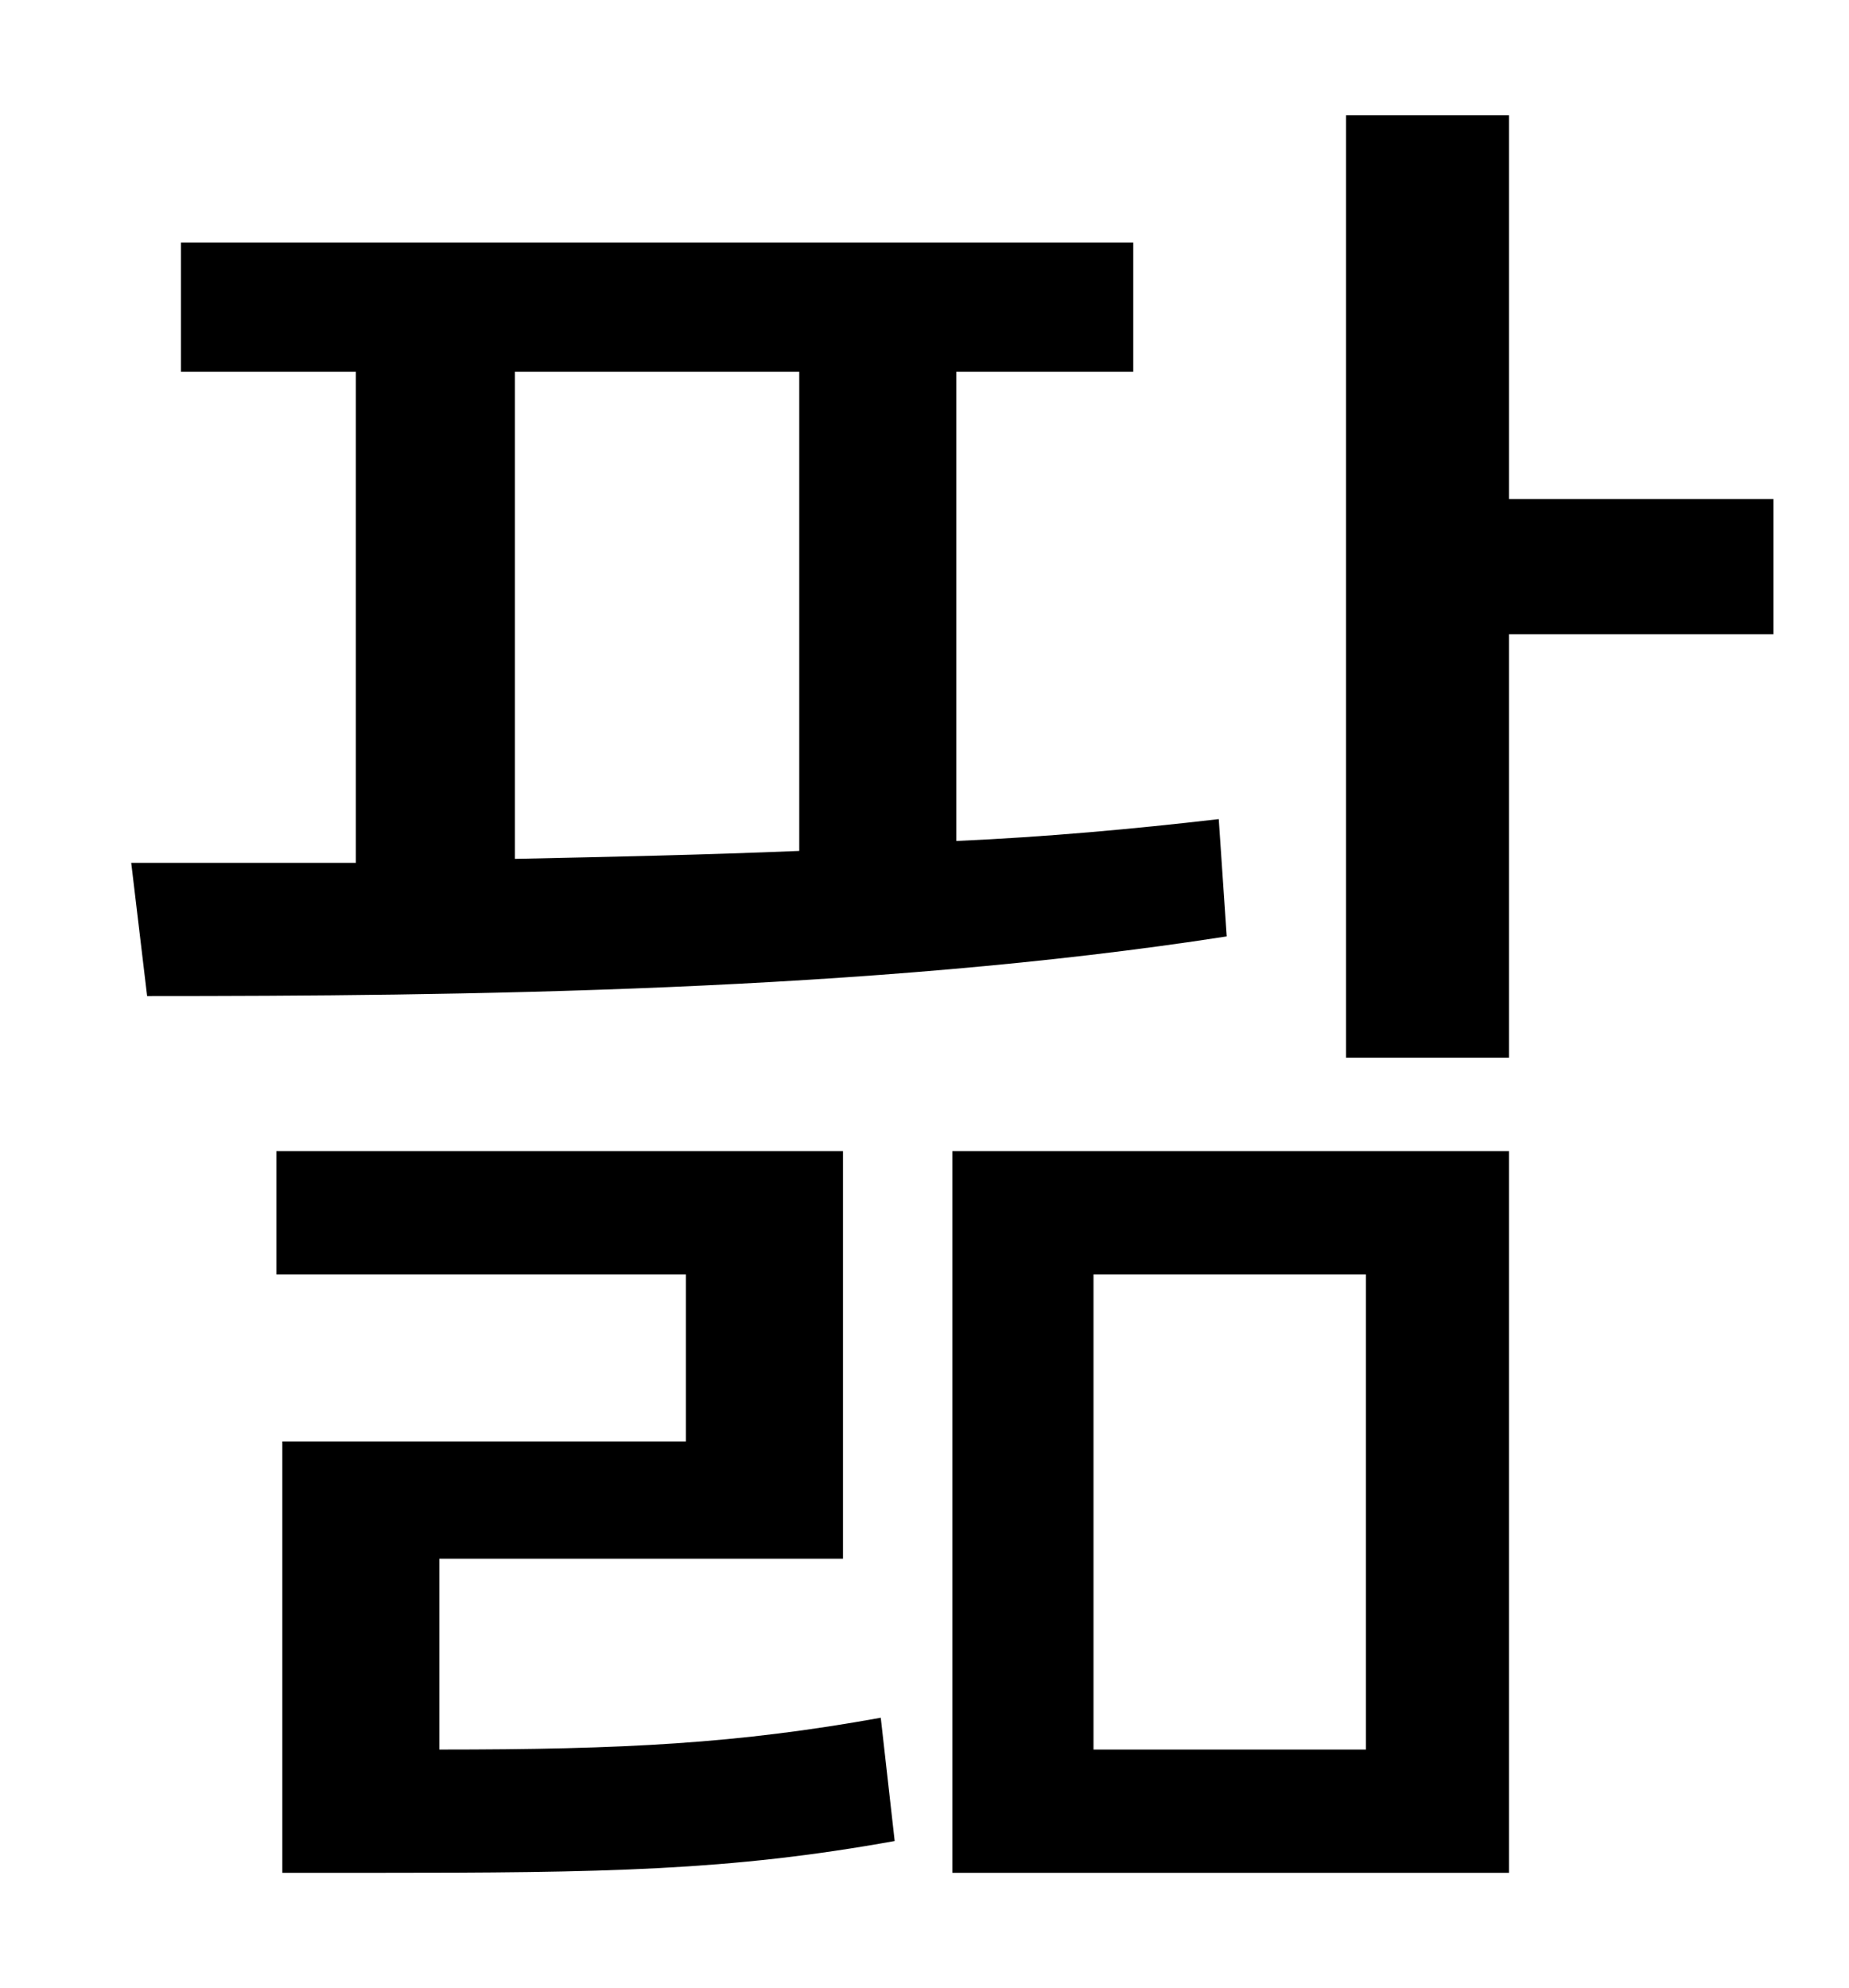 <?xml version="1.0" standalone="no"?>
<!DOCTYPE svg PUBLIC "-//W3C//DTD SVG 1.1//EN" "http://www.w3.org/Graphics/SVG/1.1/DTD/svg11.dtd" >
<svg xmlns="http://www.w3.org/2000/svg" xmlns:xlink="http://www.w3.org/1999/xlink" version="1.1" viewBox="-10 0 930 1000">
   <path fill="currentColor"
d="M249 187v245c47 -1 95 -2 143 -4v-241h-143zM603 412l4 59c-180 28 -388 30 -543 30l-8 -67h113v-247h-88v-65h479v65h-89v236c45 -2 89 -6 132 -11zM211 784v96c93 0 150 -3 222 -16l7 62c-83 15 -146 16 -262 16h-46v-217h203v-84h-206v-62h285v205h-203zM540 641v239
h137v-239h-137zM469 942v-363h280v363h-280zM882 251v68h-133v213h-82v-474h82v193h133z" />
</svg>
